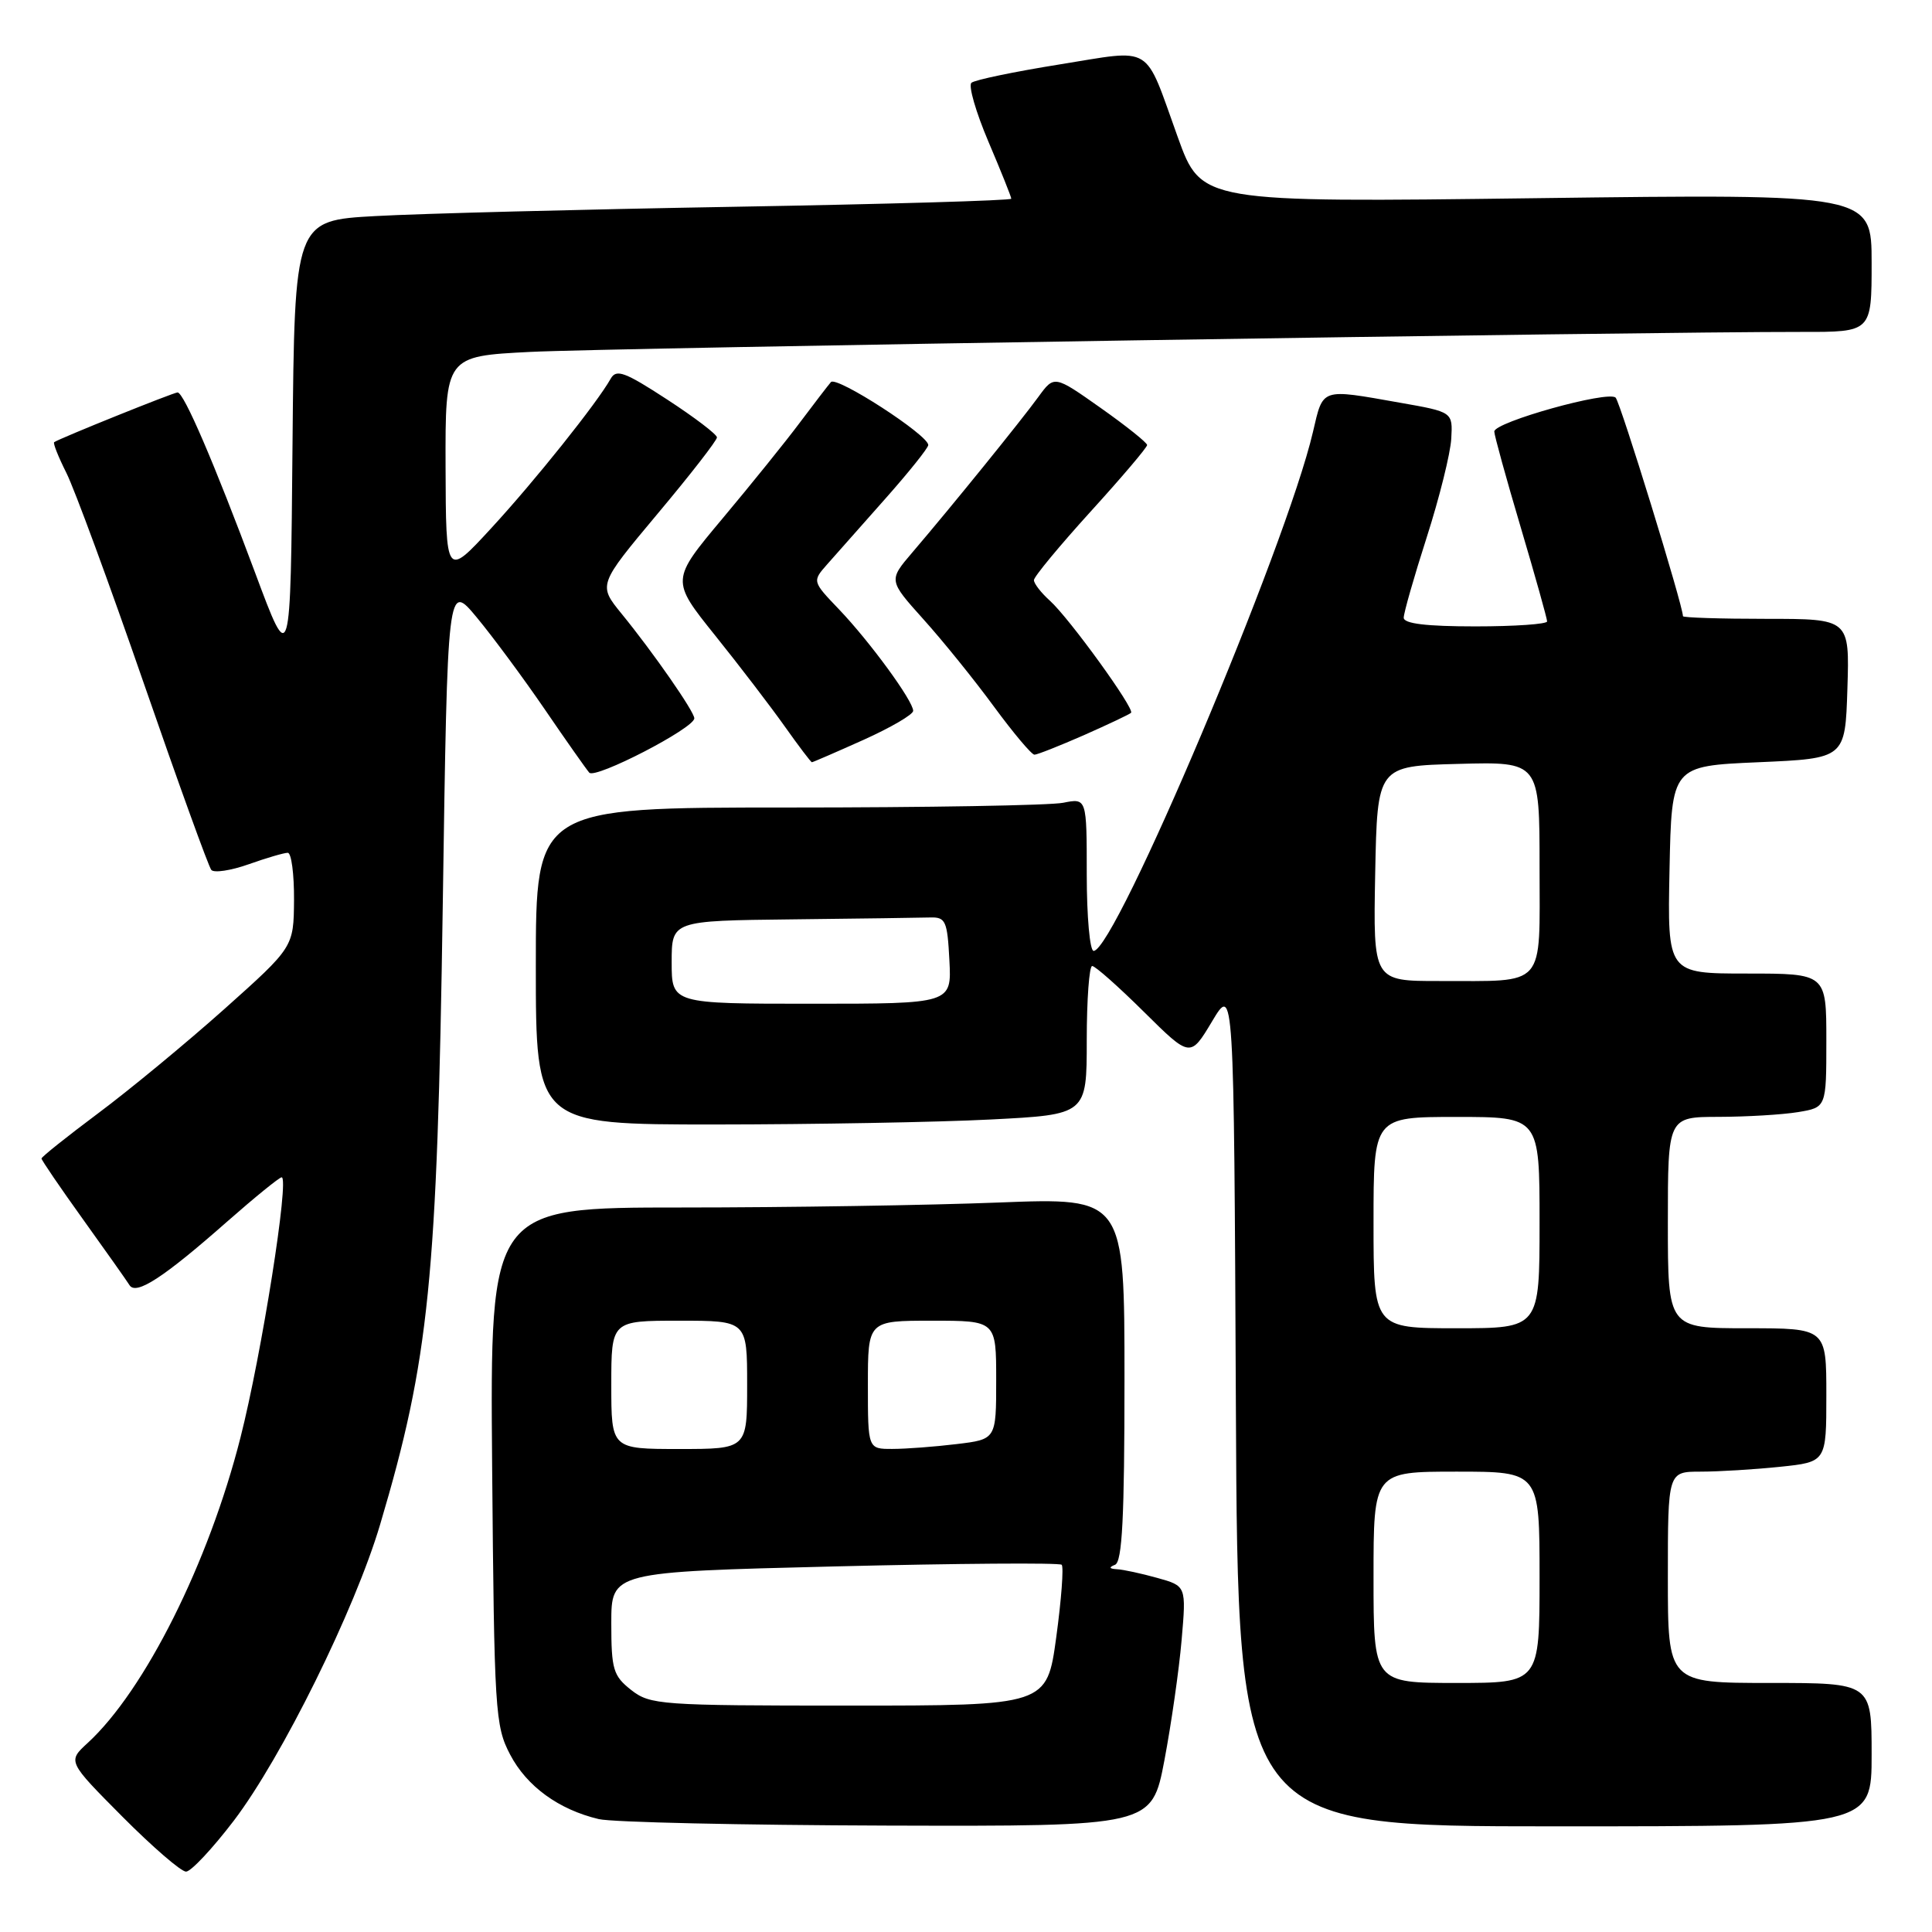 <?xml version="1.0" encoding="UTF-8" standalone="no"?>
<!DOCTYPE svg PUBLIC "-//W3C//DTD SVG 1.1//EN" "http://www.w3.org/Graphics/SVG/1.1/DTD/svg11.dtd" >
<svg xmlns="http://www.w3.org/2000/svg" xmlns:xlink="http://www.w3.org/1999/xlink" version="1.1" viewBox="0 0 256 256">
 <g >
 <path fill="currentColor"
d=" M 30.98 241.25 C 37.34 232.89 47.01 213.32 50.37 202.00 C 56.88 180.07 57.93 169.61 58.67 119.82 C 59.30 77.15 59.30 77.15 63.18 81.82 C 65.32 84.40 69.37 89.88 72.19 94.00 C 75.00 98.12 77.66 101.89 78.08 102.38 C 78.87 103.27 92.00 96.49 92.00 95.18 C 92.00 94.29 86.55 86.45 82.37 81.33 C 79.25 77.50 79.25 77.50 87.12 68.09 C 91.46 62.92 95.00 58.36 95.00 57.96 C 95.00 57.56 92.03 55.30 88.39 52.93 C 82.79 49.28 81.66 48.86 80.92 50.18 C 79.12 53.39 70.87 63.72 65.08 70.00 C 59.09 76.50 59.09 76.50 59.04 61.85 C 59.00 47.20 59.00 47.20 70.25 46.63 C 80.66 46.10 217.83 43.95 238.75 43.98 C 248.00 44.00 248.00 44.00 248.00 34.84 C 248.00 25.69 248.00 25.69 203.59 26.26 C 159.18 26.83 159.18 26.83 156.06 18.17 C 151.54 5.64 152.98 6.53 140.38 8.54 C 134.40 9.50 129.15 10.59 128.72 10.97 C 128.29 11.35 129.31 14.86 130.97 18.77 C 132.64 22.69 134.00 26.09 134.00 26.33 C 134.00 26.57 117.46 27.05 97.25 27.40 C 77.04 27.75 55.67 28.30 49.76 28.63 C 39.03 29.22 39.03 29.22 38.76 58.86 C 38.50 88.50 38.50 88.50 33.80 75.88 C 28.37 61.32 24.36 52.00 23.53 52.00 C 23.01 52.00 7.93 58.07 7.18 58.59 C 7.00 58.71 7.73 60.54 8.79 62.65 C 9.86 64.77 14.47 77.30 19.04 90.50 C 23.61 103.70 27.64 114.85 28.00 115.27 C 28.35 115.69 30.58 115.36 32.95 114.52 C 35.31 113.68 37.64 113.00 38.13 113.00 C 38.61 113.00 38.98 115.81 38.96 119.25 C 38.91 125.50 38.91 125.50 29.71 133.72 C 24.64 138.24 17.12 144.45 13.00 147.52 C 8.88 150.60 5.50 153.29 5.50 153.51 C 5.50 153.72 7.97 157.35 11.00 161.57 C 14.03 165.79 16.80 169.71 17.16 170.29 C 18.03 171.67 21.68 169.29 30.13 161.84 C 33.78 158.63 37.02 156.00 37.32 156.00 C 38.38 156.00 34.67 179.46 31.86 190.50 C 27.65 207.09 19.18 224.00 11.62 230.95 C 8.95 233.40 8.95 233.40 16.20 240.70 C 20.19 244.71 23.99 248.00 24.65 248.00 C 25.30 248.00 28.15 244.96 30.98 241.25 Z  M 154.29 233.25 C 155.20 228.44 156.23 221.27 156.57 217.32 C 157.19 210.15 157.19 210.15 153.34 209.08 C 151.23 208.49 148.82 207.97 148.00 207.93 C 146.97 207.87 146.89 207.68 147.75 207.34 C 148.70 206.95 149.00 201.08 149.00 182.76 C 149.00 158.69 149.00 158.69 132.34 159.34 C 123.18 159.70 104.26 160.00 90.30 160.00 C 64.93 160.00 64.93 160.00 65.21 194.25 C 65.49 226.79 65.60 228.70 67.60 232.50 C 69.80 236.70 74.03 239.78 79.34 241.04 C 81.08 241.46 98.28 241.84 117.56 241.90 C 152.62 242.00 152.62 242.00 154.29 233.25 Z  M 248.00 232.50 C 248.00 223.00 248.00 223.00 234.50 223.00 C 221.00 223.00 221.00 223.00 221.00 209.00 C 221.00 195.00 221.00 195.00 225.35 195.00 C 227.75 195.00 232.47 194.71 235.85 194.36 C 242.00 193.72 242.00 193.72 242.00 184.86 C 242.00 176.00 242.00 176.00 231.50 176.00 C 221.00 176.00 221.00 176.00 221.00 162.00 C 221.00 148.00 221.00 148.00 227.75 147.99 C 231.46 147.98 236.19 147.70 238.25 147.36 C 242.00 146.74 242.00 146.74 242.00 137.87 C 242.00 129.00 242.00 129.00 231.47 129.00 C 220.94 129.00 220.94 129.00 221.22 115.25 C 221.50 101.50 221.50 101.50 233.00 101.00 C 244.50 100.50 244.50 100.50 244.79 91.25 C 245.08 82.00 245.08 82.00 234.04 82.00 C 227.97 82.00 223.00 81.84 223.00 81.65 C 223.00 80.24 214.71 53.33 214.08 52.69 C 213.11 51.71 198.00 55.93 198.00 57.18 C 198.00 57.66 199.57 63.36 201.50 69.86 C 203.43 76.36 205.00 81.98 205.00 82.34 C 205.00 82.70 200.72 83.00 195.50 83.00 C 189.02 83.00 186.00 82.64 186.00 81.85 C 186.00 81.22 187.37 76.42 189.05 71.19 C 190.73 65.95 192.19 60.08 192.30 58.13 C 192.50 54.59 192.50 54.59 185.50 53.36 C 174.92 51.49 175.35 51.35 173.97 57.25 C 170.44 72.39 147.78 126.00 144.91 126.00 C 144.41 126.00 144.00 121.44 144.00 115.87 C 144.00 105.75 144.00 105.75 140.88 106.37 C 139.16 106.72 122.73 107.00 104.38 107.00 C 71.00 107.00 71.00 107.00 71.00 128.00 C 71.00 149.00 71.00 149.00 94.75 149.00 C 107.81 148.99 124.24 148.70 131.25 148.34 C 144.00 147.69 144.00 147.69 144.00 137.85 C 144.00 132.43 144.33 128.00 144.72 128.00 C 145.12 128.00 148.21 130.74 151.58 134.08 C 157.72 140.16 157.72 140.16 160.61 135.33 C 163.50 130.50 163.50 130.50 163.76 186.25 C 164.02 242.00 164.02 242.00 206.01 242.00 C 248.00 242.00 248.00 242.00 248.00 232.50 Z  M 114.41 98.04 C 118.03 96.41 121.00 94.68 121.00 94.19 C 121.00 92.88 115.29 85.06 111.19 80.76 C 107.62 77.03 107.62 77.03 109.62 74.76 C 110.72 73.52 114.18 69.61 117.31 66.08 C 120.44 62.55 123.00 59.35 123.00 58.97 C 123.00 57.64 110.83 49.77 110.10 50.63 C 109.69 51.11 107.84 53.52 105.98 56.00 C 104.13 58.48 99.52 64.19 95.75 68.69 C 88.89 76.88 88.89 76.88 94.75 84.19 C 97.98 88.21 102.13 93.64 103.98 96.25 C 105.83 98.86 107.45 101.00 107.58 101.00 C 107.71 101.00 110.78 99.67 114.41 98.04 Z  M 143.63 97.41 C 146.86 95.98 149.67 94.65 149.87 94.45 C 150.39 93.94 141.67 81.89 139.12 79.60 C 137.95 78.55 137.00 77.32 137.00 76.87 C 137.00 76.42 140.38 72.34 144.50 67.80 C 148.62 63.27 152.00 59.29 152.00 58.97 C 152.00 58.66 149.23 56.44 145.84 54.05 C 139.69 49.71 139.69 49.71 137.59 52.59 C 135.35 55.68 126.08 67.13 120.89 73.20 C 117.73 76.90 117.73 76.90 122.36 82.06 C 124.91 84.89 129.11 90.09 131.69 93.61 C 134.27 97.12 136.69 100.00 137.07 100.00 C 137.44 100.00 140.39 98.83 143.63 97.41 Z  M 83.63 223.93 C 81.25 222.05 81.00 221.21 81.00 215.07 C 81.00 208.29 81.00 208.29 110.58 207.56 C 126.85 207.16 140.39 207.06 140.68 207.34 C 140.96 207.63 140.64 211.94 139.96 216.93 C 138.72 226.00 138.72 226.00 112.49 226.00 C 87.48 226.00 86.15 225.90 83.63 223.93 Z  M 81.00 183.50 C 81.00 175.00 81.00 175.00 90.00 175.00 C 99.00 175.00 99.00 175.00 99.00 183.50 C 99.00 192.00 99.00 192.00 90.00 192.00 C 81.00 192.00 81.00 192.00 81.00 183.50 Z  M 115.00 183.50 C 115.00 175.00 115.00 175.00 123.50 175.00 C 132.00 175.00 132.00 175.00 132.00 182.86 C 132.00 190.72 132.00 190.72 126.75 191.35 C 123.86 191.70 120.04 191.99 118.25 191.99 C 115.00 192.00 115.00 192.00 115.00 183.50 Z  M 182.00 209.00 C 182.00 195.00 182.00 195.00 193.00 195.00 C 204.00 195.00 204.00 195.00 204.00 209.00 C 204.00 223.00 204.00 223.00 193.00 223.00 C 182.00 223.00 182.00 223.00 182.00 209.00 Z  M 182.00 162.00 C 182.00 148.00 182.00 148.00 193.00 148.00 C 204.00 148.00 204.00 148.00 204.00 162.00 C 204.00 176.00 204.00 176.00 193.00 176.00 C 182.00 176.00 182.00 176.00 182.00 162.00 Z  M 89.00 127.50 C 89.00 122.00 89.00 122.00 105.00 121.82 C 113.80 121.72 122.01 121.61 123.25 121.57 C 125.30 121.51 125.53 122.02 125.80 127.25 C 126.10 133.00 126.10 133.00 107.55 133.00 C 89.00 133.00 89.00 133.00 89.00 127.50 Z  M 182.22 115.75 C 182.50 101.50 182.50 101.50 193.25 101.22 C 204.00 100.93 204.00 100.93 204.00 114.85 C 204.00 131.12 205.01 129.96 190.72 129.99 C 181.95 130.00 181.95 130.00 182.22 115.75 Z "/>
</g>
</svg>